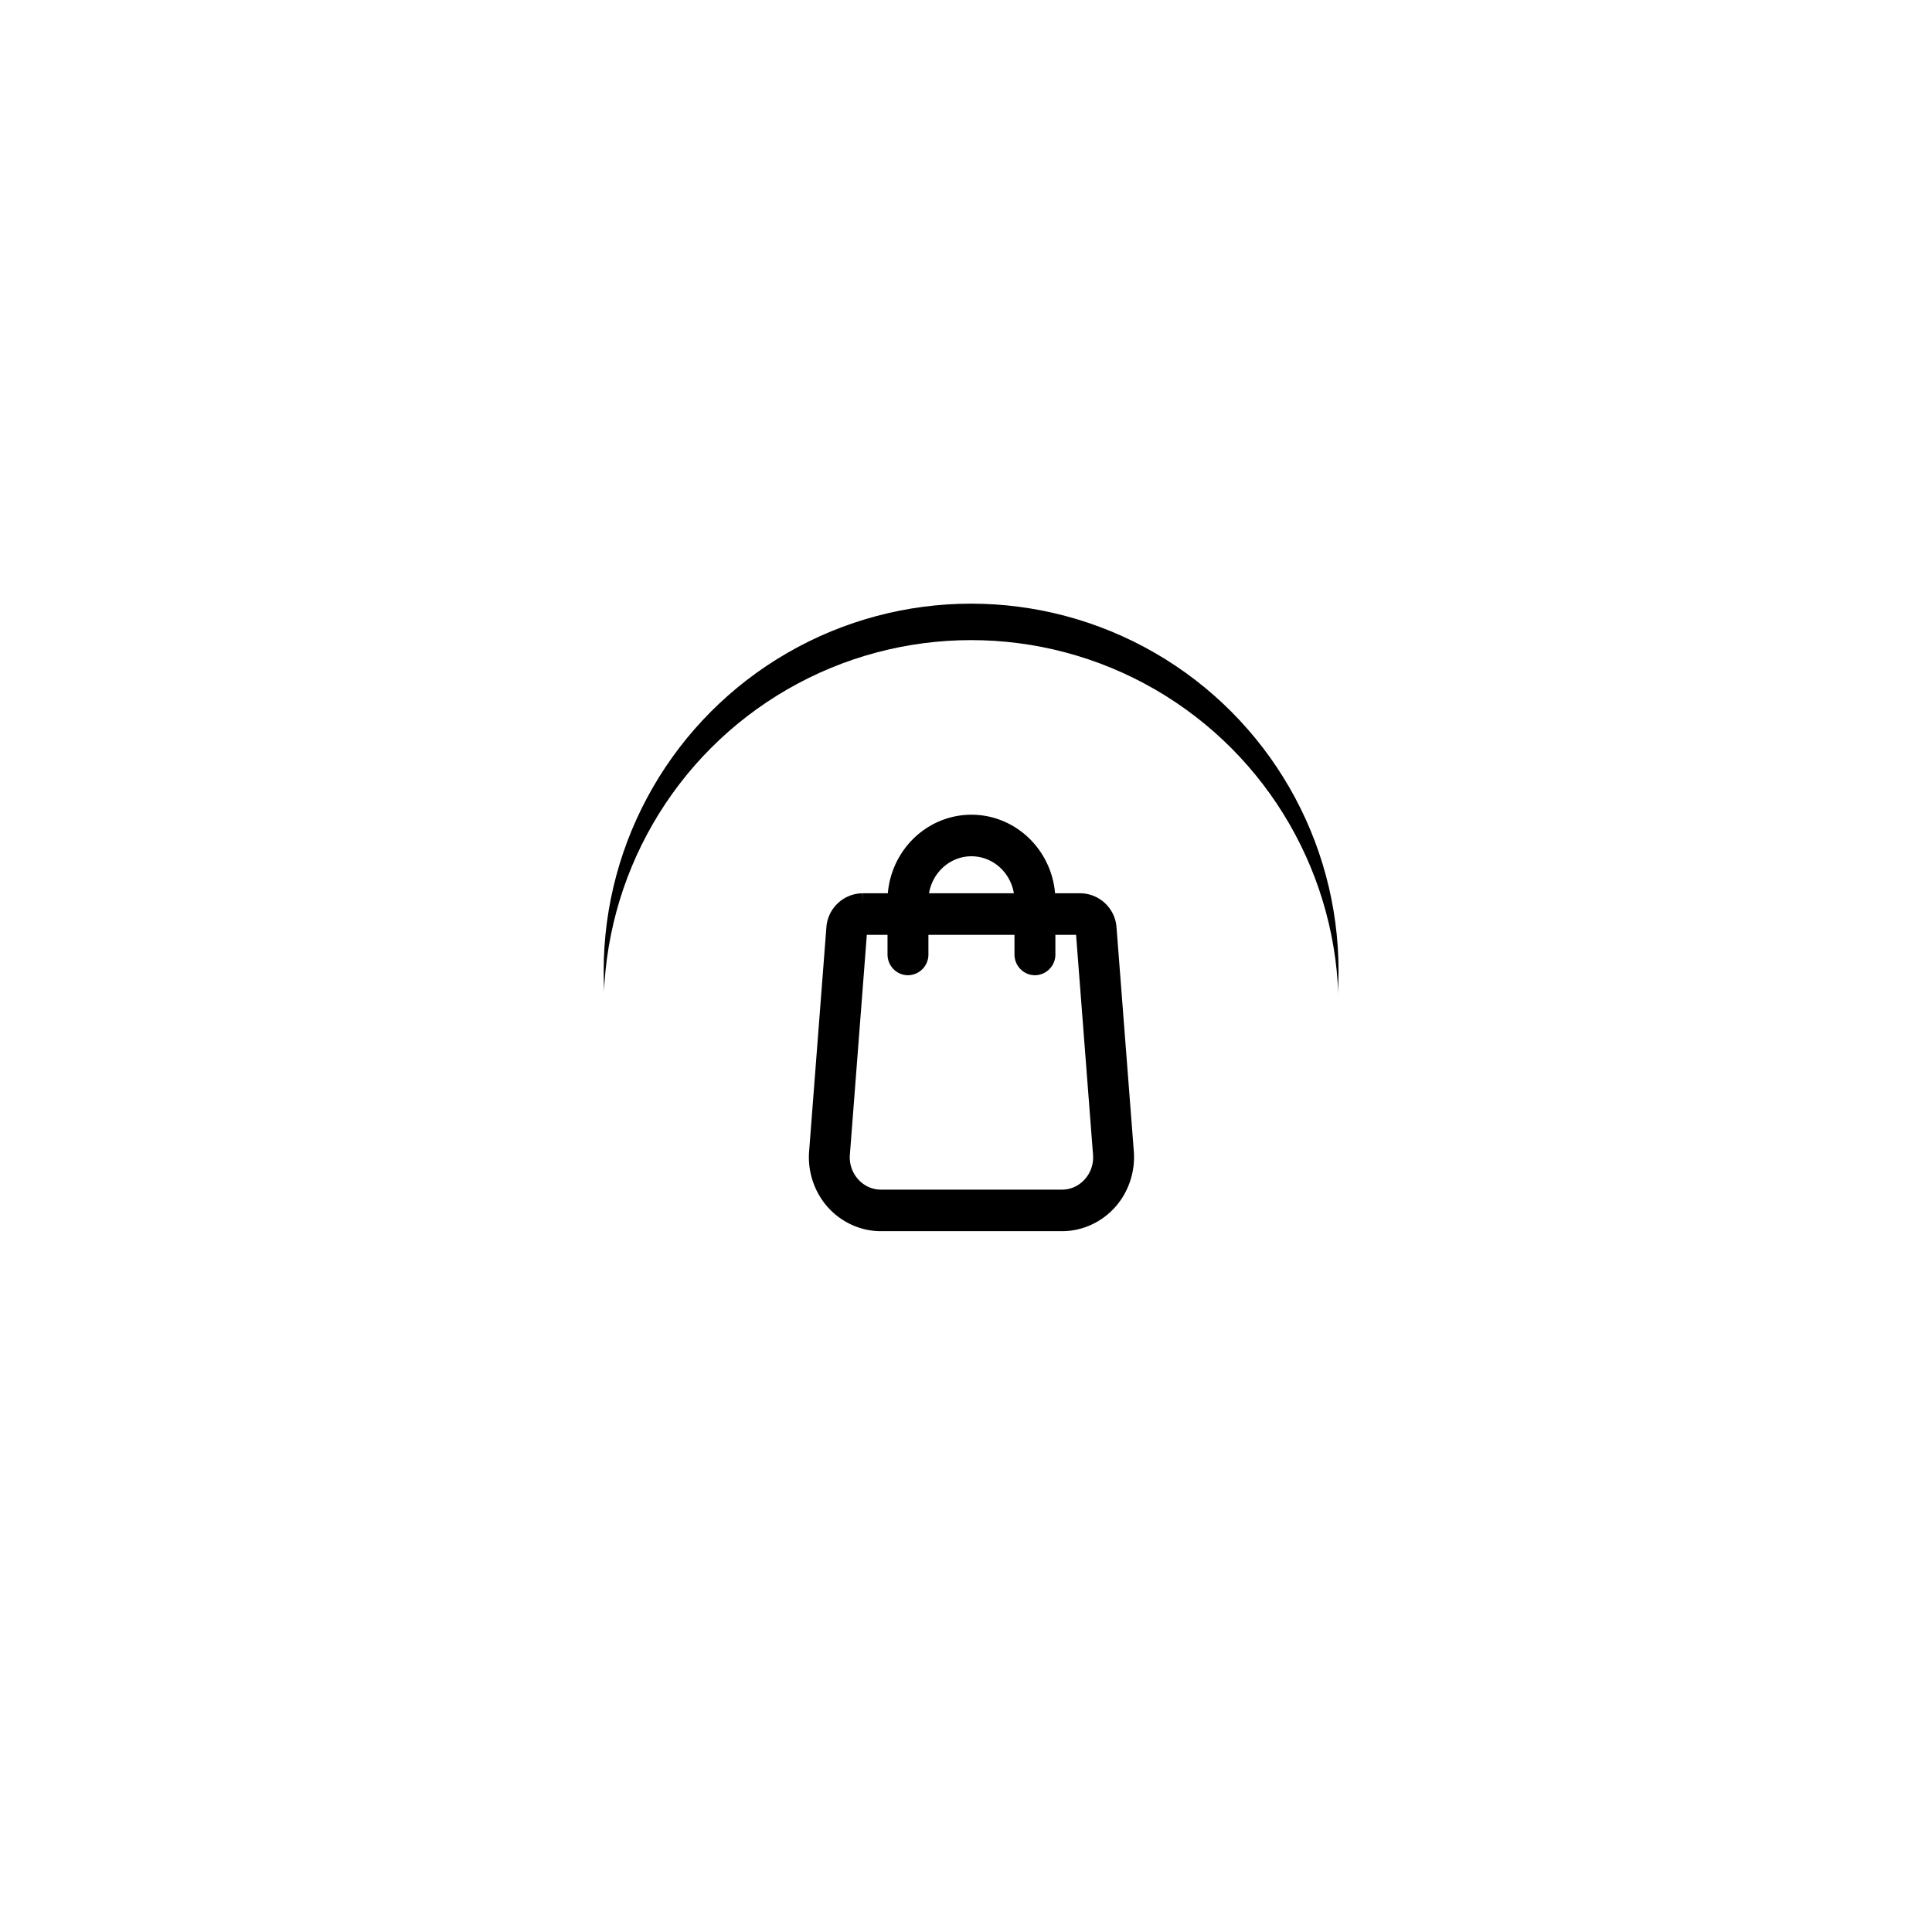 <svg xmlns="http://www.w3.org/2000/svg" xmlns:xlink="http://www.w3.org/1999/xlink" width="53" height="53" viewBox="0 0 53 53">
    <defs>
        <circle id="b" cx="10.64" cy="10.64" r="10.08"/>
        <filter id="a" width="357.9%" height="357.9%" x="-129%" y="-133.9%" filterUnits="objectBoundingBox">
            <feOffset dy="-1" in="SourceAlpha" result="shadowOffsetOuter1"/>
            <feGaussianBlur in="shadowOffsetOuter1" result="shadowBlurOuter1" stdDeviation="8.5"/>
            <feColorMatrix in="shadowBlurOuter1" values="0 0 0 0 0 0 0 0 0 0 0 0 0 0 0 0 0 0 0.236 0"/>
        </filter>
    </defs>
    <g fill="none" fill-rule="evenodd">
        <g transform="translate(16 17)">
            <use fill="#000" filter="url(#a)" xlink:href="#b"/>
            <use fill="#FFF" xlink:href="#b"/>
        </g>
        <path fill="#000" fill-rule="nonzero" stroke="#000" stroke-width=".5" d="M30.855 31.61l-.475-6.149a.756.756 0 0 0-.74-.706h-.938v-.043c0-1.165-.92-2.112-2.052-2.112-1.132 0-2.053.947-2.053 2.112v.043h-.936a.756.756 0 0 0-.742.706l-.474 6.15c-.037.491.13.982.455 1.344.327.362.789.57 1.269.57h4.962c.48 0 .942-.208 1.268-.57.326-.362.492-.853.456-1.346zm-5.636-6.898c0-.812.642-1.472 1.43-1.472.79 0 1.431.66 1.431 1.472v.043h-2.86v-.043zm4.724 7.808c-.212.235-.5.365-.812.365h-4.962c-.312 0-.6-.13-.812-.365a1.147 1.147 0 0 1-.292-.86l.474-6.15a.123.123 0 0 1 .122-.115h.936v.788c0 .177.14.32.311.32a.316.316 0 0 0 .311-.32v-.788h2.861v.788c0 .177.14.32.311.32a.316.316 0 0 0 .311-.32v-.788h.937c.063 0 .116.05.121.116l.474 6.148c.024.32-.08.626-.291.861z"/>
    </g>
</svg>
